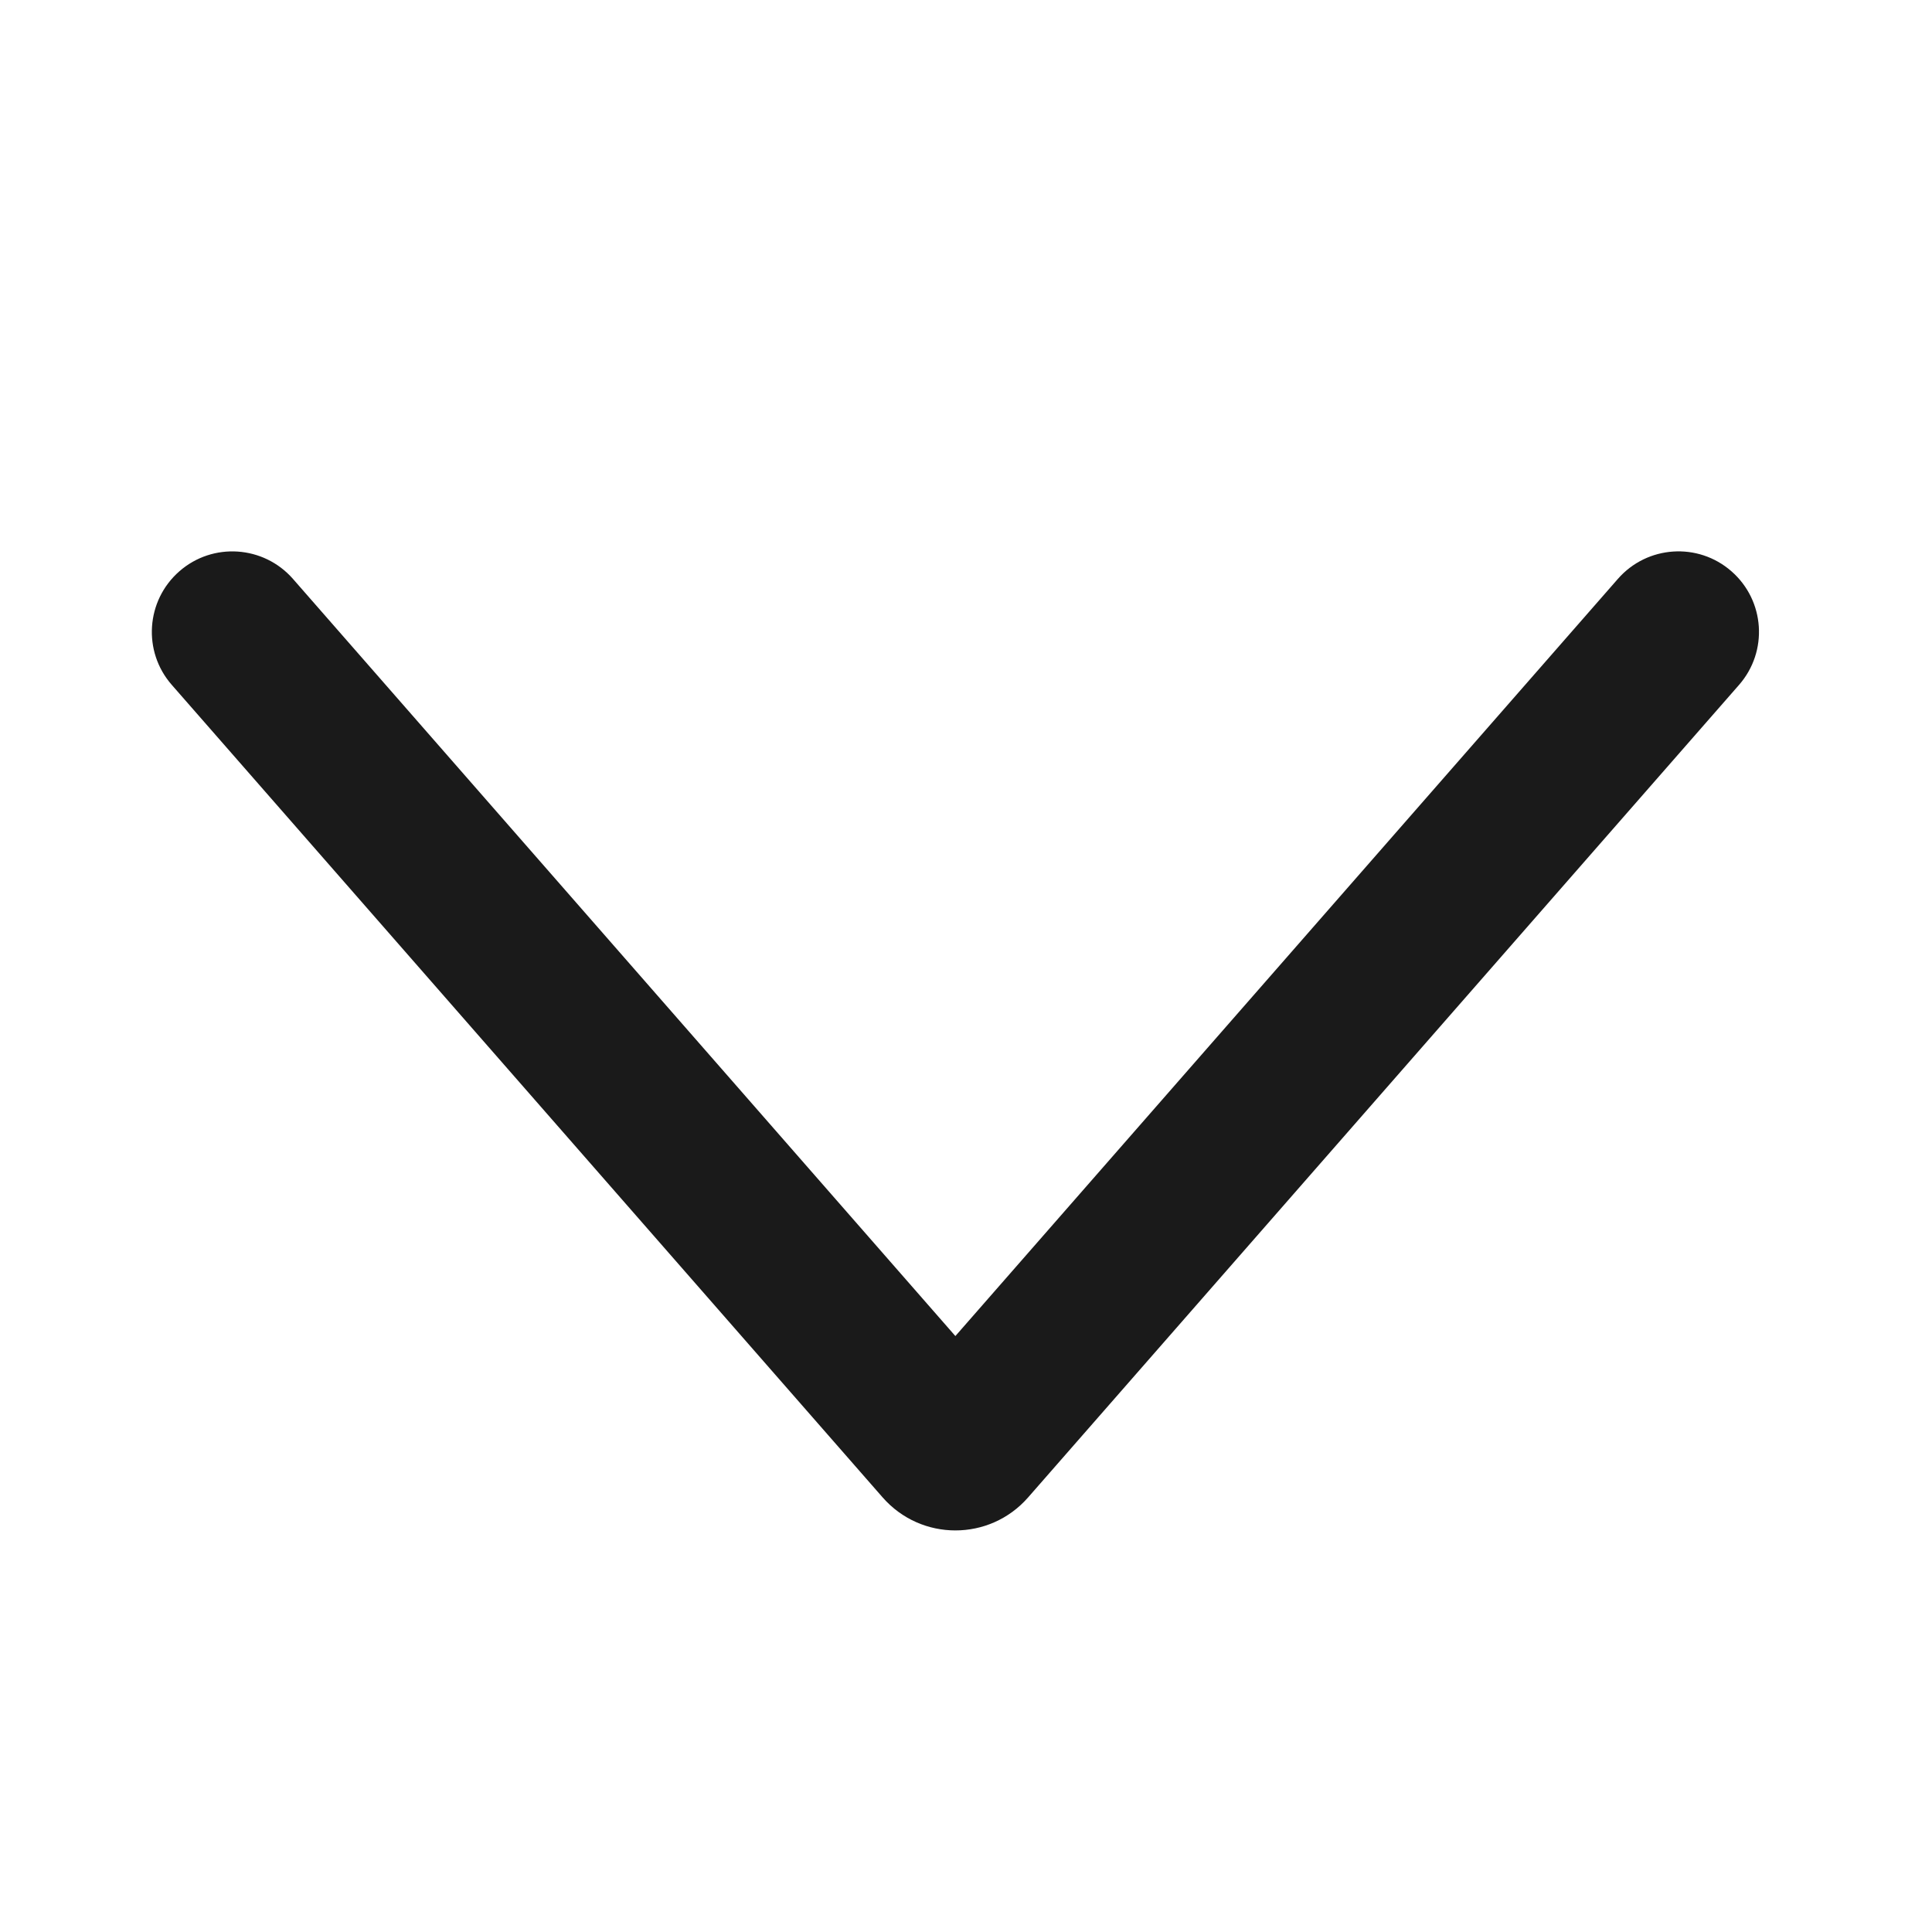 <svg width="24" height="24" viewBox="0 0 24 24" fill="none" xmlns="http://www.w3.org/2000/svg">
<g clip-path="url(#clip0_3038_4439)">
<path d="M3.639 7.191C3.275 6.776 2.643 6.733 2.228 7.097C1.812 7.461 1.77 8.093 2.134 8.508L3.639 7.191ZM21.603 8.508C21.967 8.092 21.925 7.461 21.509 7.097C21.094 6.733 20.462 6.775 20.098 7.191L21.603 8.508ZM12.019 17.943L12.771 18.602L12.019 17.943ZM2.134 8.508L10.965 18.602L12.47 17.285L3.639 7.191L2.134 8.508ZM12.771 18.602L21.603 8.508L20.098 7.191L11.266 17.285L12.771 18.602ZM10.965 18.602C11.444 19.148 12.293 19.148 12.771 18.602L11.266 17.285C11.585 16.92 12.152 16.92 12.47 17.285L10.965 18.602Z" fill="#1A1A1A"/>
</g>
<defs>
<clipPath id="clip0_3038_4439">
<rect width="24" height="24" fill="white" transform="translate(0 24) rotate(-90)"/>
</clipPath>
</defs>
</svg>
